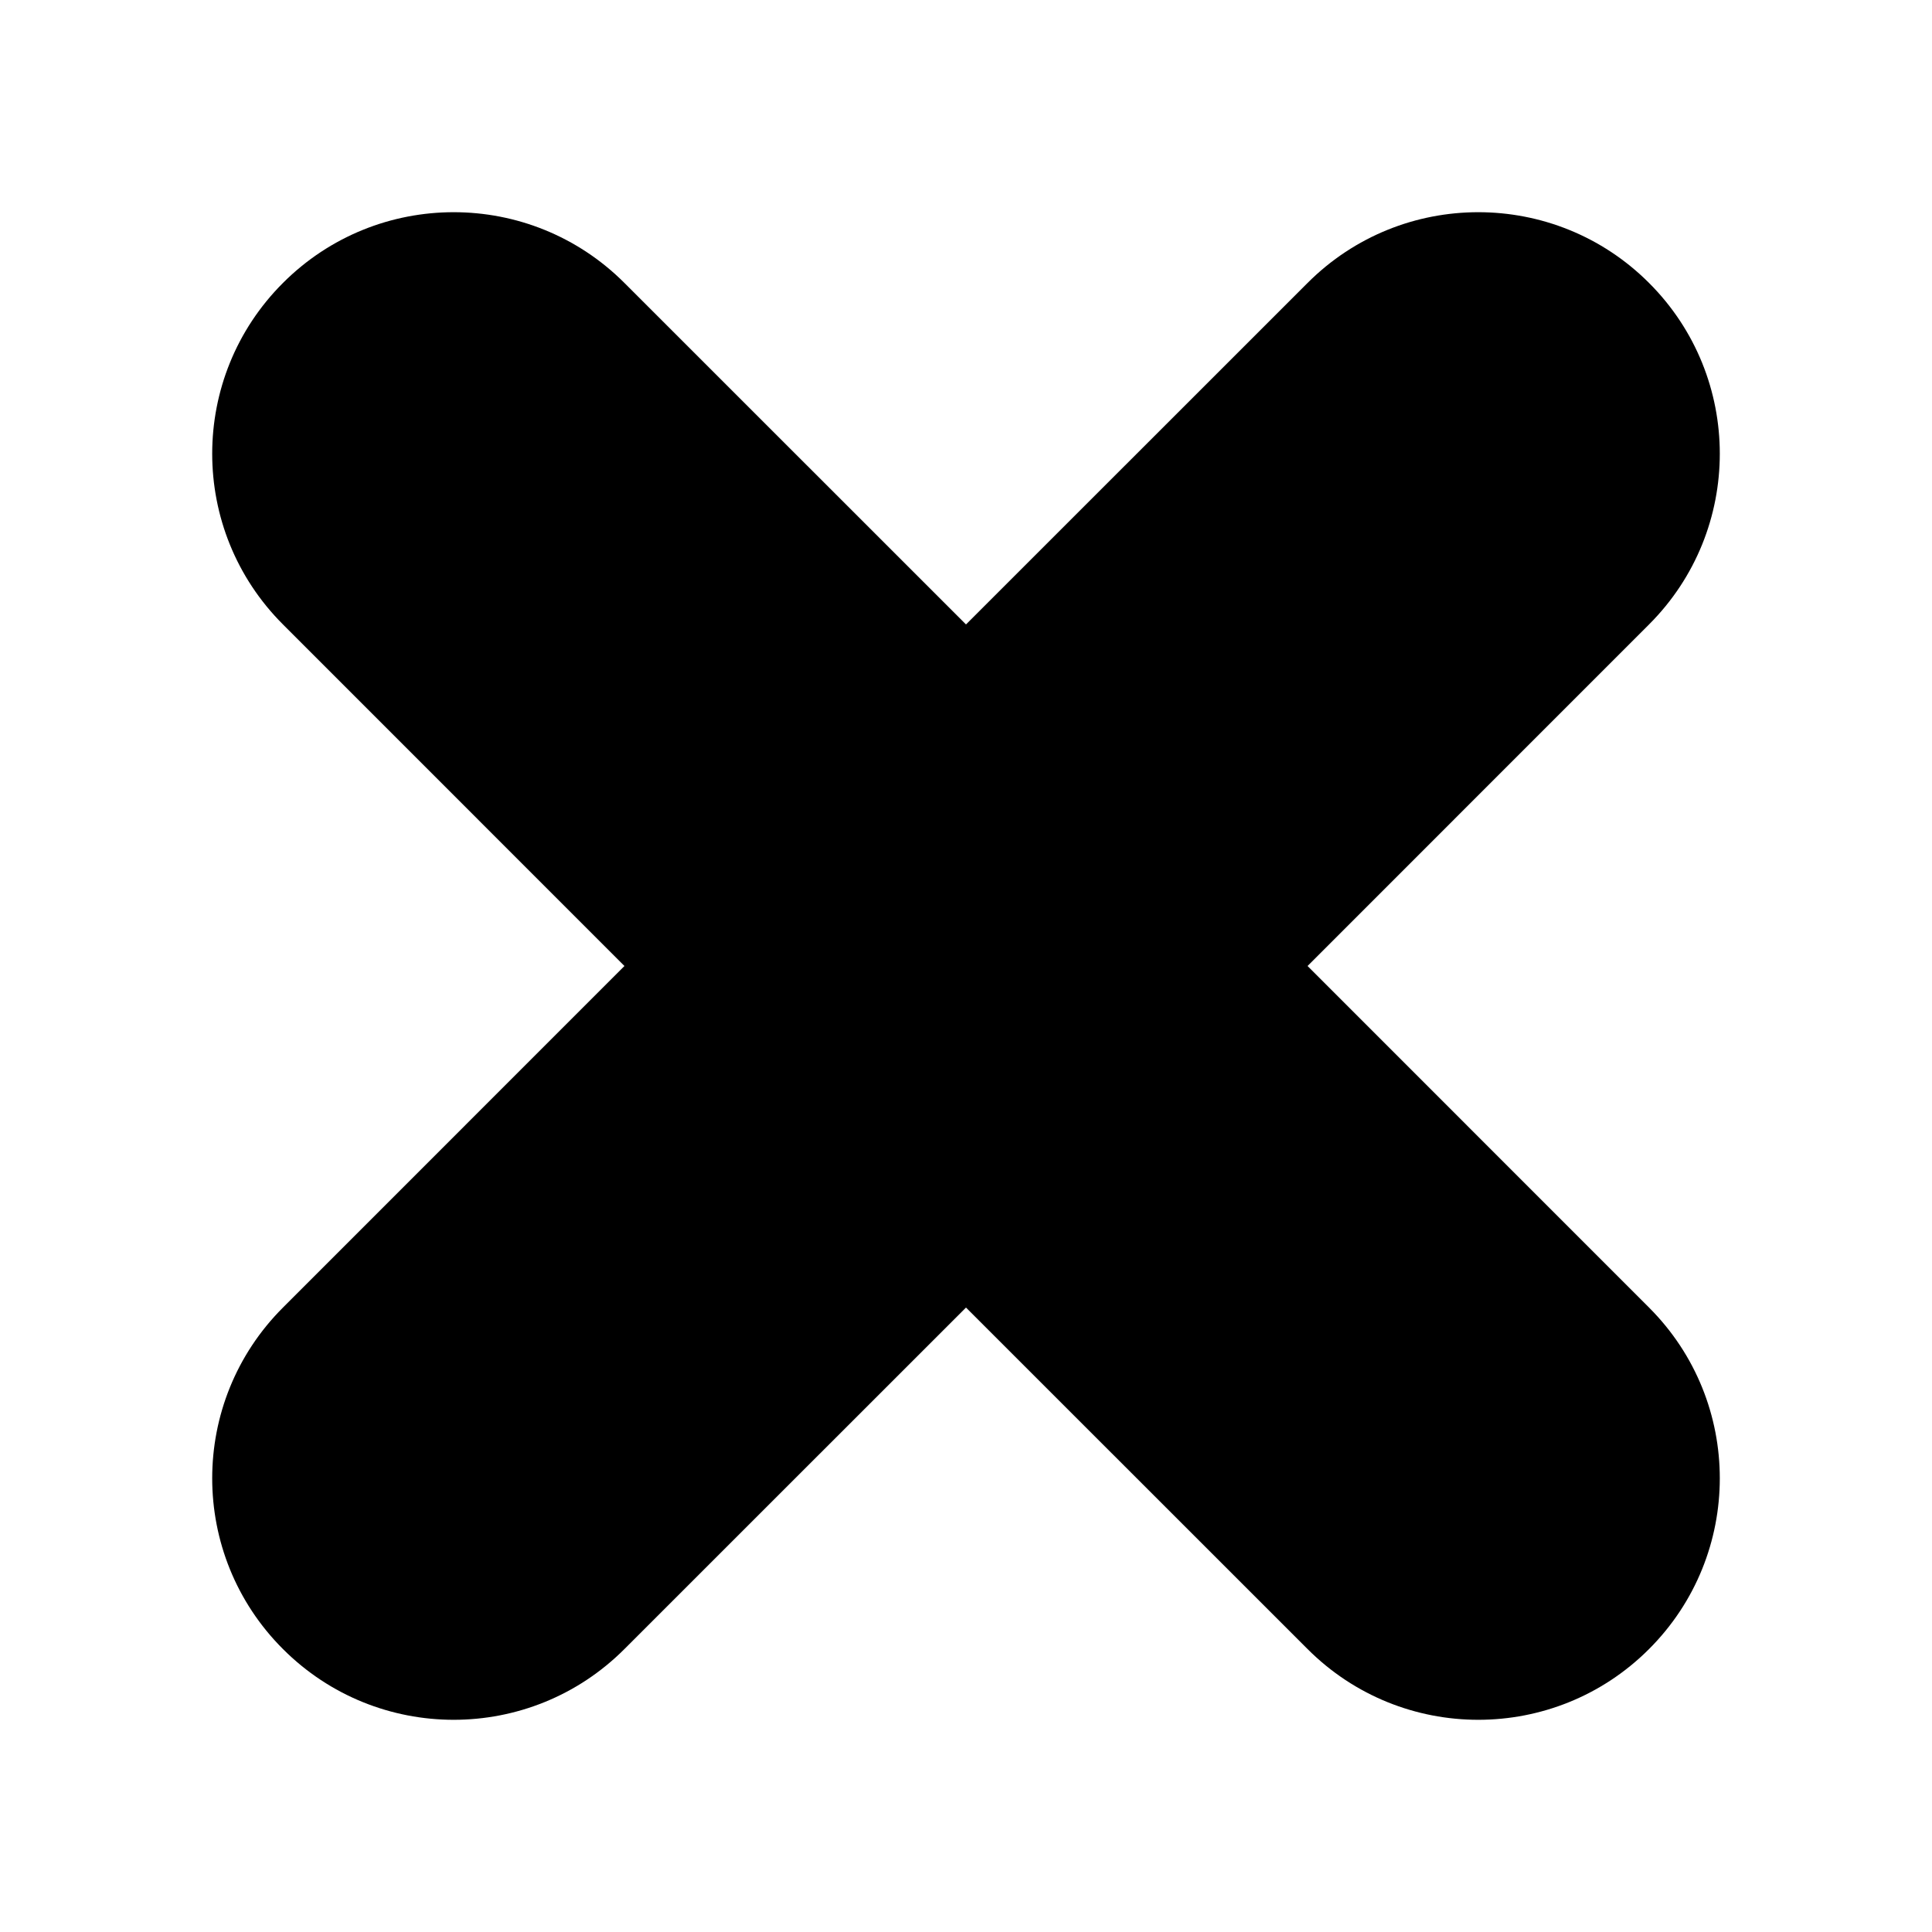 <svg xmlns="http://www.w3.org/2000/svg" class="svg-close" viewBox="0 0 24 24"><path d="M16.243,12 L20.485,16.243 C21.657,17.414 21.657,19.314 20.485,20.485 C19.314,21.657 17.414,21.657 16.243,20.485 L12,16.243 L7.757,20.485 C6.586,21.657 4.686,21.657 3.515,20.485 C2.343,19.314 2.343,17.414 3.515,16.243 L7.757,12 L3.515,7.757 C2.343,6.586 2.343,4.686 3.515,3.515 C4.686,2.343 6.586,2.343 7.757,3.515 L12,7.757 L16.243,3.515 C17.414,2.343 19.314,2.343 20.485,3.515 C21.657,4.686 21.657,6.586 20.485,7.757 L16.243,12 Z"/></svg>